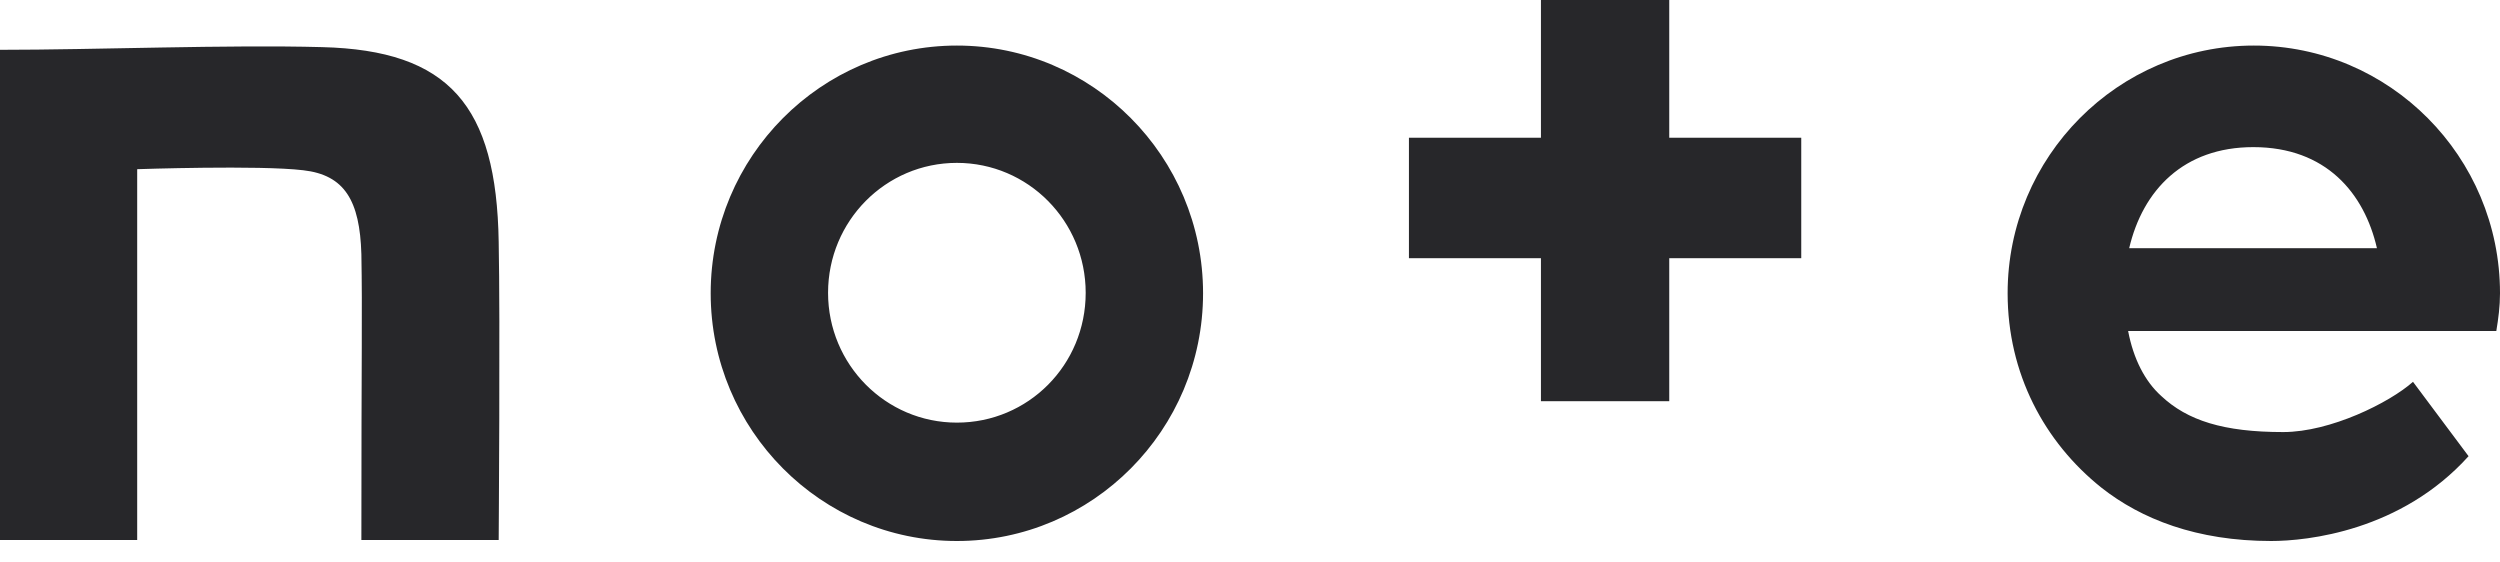<svg width="40" height="9" viewBox="0 0 40 9" fill="none" xmlns="http://www.w3.org/2000/svg">
<path d="M15.31 0.729C17.481 0.729 19.249 2.505 19.249 4.692C19.249 6.88 17.481 8.656 15.31 8.656C13.14 8.656 11.371 6.88 11.371 4.692C11.371 2.505 13.14 0.729 15.31 0.729ZM36.061 0.729C38.232 0.729 40 2.505 40 4.692C40 4.902 39.974 5.095 39.941 5.296H34.05C34.134 5.74 34.318 6.1 34.578 6.334C34.997 6.728 35.575 6.913 36.531 6.913C37.285 6.913 38.231 6.444 38.608 6.109L39.497 7.299C38.416 8.497 36.917 8.656 36.338 8.656C35.148 8.656 34.259 8.305 33.622 7.802C32.709 7.073 32.122 5.975 32.122 4.692C32.122 2.505 33.891 0.729 36.061 0.729ZM0 0.797C1.534 0.797 3.646 0.713 5.154 0.754C7.182 0.805 7.945 1.685 7.979 3.872C8.004 5.098 7.979 8.606 7.979 8.64H5.782C5.782 5.549 5.799 5.037 5.782 4.065C5.757 3.21 5.514 2.799 4.852 2.724C4.148 2.64 2.195 2.707 2.195 2.707V8.64H0V0.797ZM15.31 2.606C14.17 2.606 13.249 3.536 13.249 4.685C13.249 5.832 14.171 6.762 15.31 6.762C16.45 6.762 17.371 5.841 17.371 4.685C17.371 3.536 16.45 2.606 15.31 2.606ZM26.708 0V2.204H28.82V4.131H26.708V6.419H24.655V4.131H22.543V2.204H24.655V0H26.708ZM36.053 2.354C34.939 2.354 34.285 3.041 34.067 3.971H38.031C37.829 3.092 37.218 2.354 36.053 2.354Z" fill="#27272A"/>
</svg>

